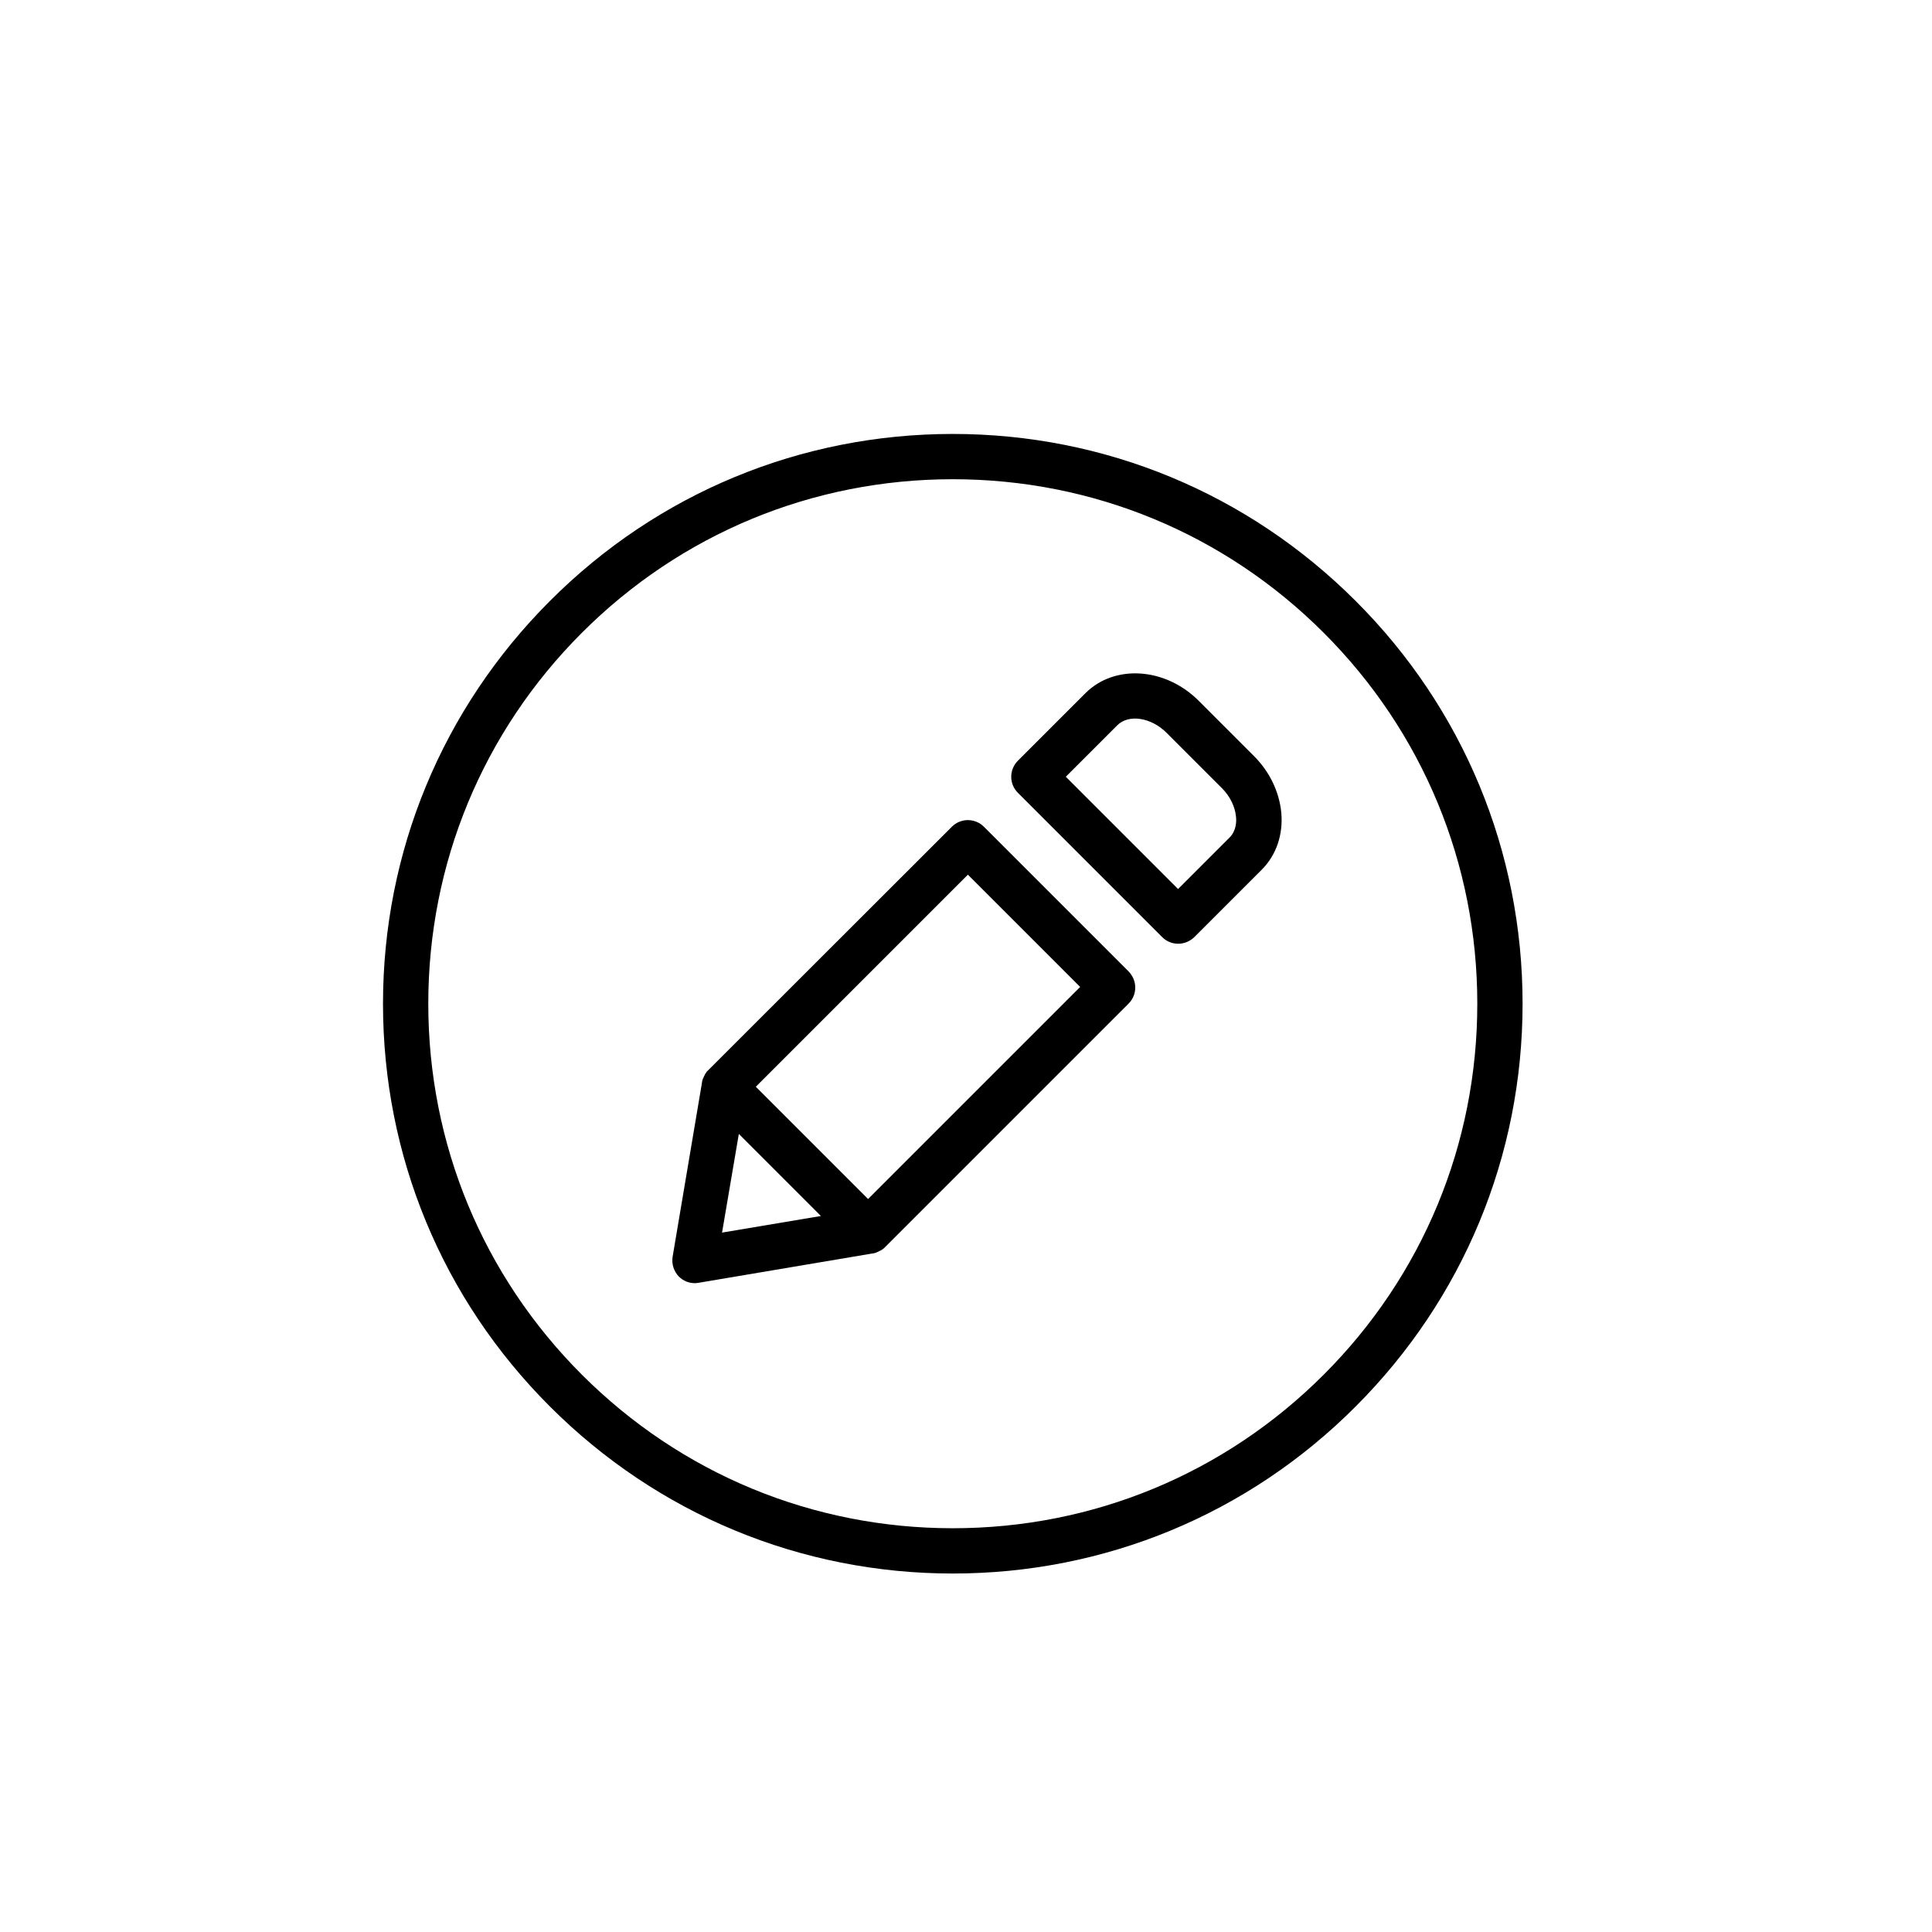 <?xml version="1.0" encoding="utf-8"?>
<!-- Generator: Adobe Illustrator 19.0.1, SVG Export Plug-In . SVG Version: 6.00 Build 0)  -->
<!DOCTYPE svg PUBLIC "-//W3C//DTD SVG 1.1//EN" "http://www.w3.org/Graphics/SVG/1.1/DTD/svg11.dtd">
<svg version="1.1" id="图层_1" xmlns="http://www.w3.org/2000/svg" xmlns:xlink="http://www.w3.org/1999/xlink" x="0px" y="0px"
	 viewBox="0 0 1024 1024" style="enable-background:new 0 0 1024 1024;" xml:space="preserve">
<style type="text/css">
	.st0{fill-rule:evenodd;clip-rule:evenodd;fill:url(#SVGID_1_);}
	.st1{fill-rule:evenodd;clip-rule:evenodd;fill:#FFFFFF;}
	.st2{fill:#5CD8CE;}
	.st3{fill:#EF2F2E;}
	.st4{fill:#F5812A;}
	.st5{fill:#F9E836;}
	.st6{fill:#86D35E;}
	.st7{fill:#51DDF4;}
	.st8{fill:#5290DB;}
	.st9{fill:#7371D3;}
</style>
<g id="收藏">
</g>
<g>
	<path d="M664.7,400.8l-29.4-29.4c-17.7-17.7-44.6-19.4-60-4l-35.8,35.8c-4.7,4.7-4.7,12.3,0,17l76.5,76.5c2.3,2.3,5.3,3.5,8.5,3.5
		s6.2-1.3,8.5-3.5l35.8-35.8c7.7-7.7,11.4-18.7,10.3-30.3C678,419.6,672.9,409,664.7,400.8z M651.7,443.9l-27.3,27.3l-59.5-59.5
		l27.3-27.3c6-6,17.9-4.2,26.1,4l29.4,29.4c4.2,4.2,6.9,9.7,7.4,15C655.4,435.4,655.3,440.3,651.7,443.9z"/>
	<path d="M521.5,438.2c-4.7-4.7-12.3-4.7-17,0L375.1,567.5c-0.3,0.3-0.5,0.5-0.7,0.8c-0.1,0.1-0.2,0.2-0.2,0.3
		c-0.1,0.2-0.3,0.4-0.4,0.6c-0.1,0.1-0.2,0.2-0.2,0.4c-0.1,0.2-0.2,0.4-0.3,0.6c-0.1,0.1-0.1,0.2-0.2,0.4c-0.1,0.3-0.3,0.6-0.4,0.9
		c-0.1,0.1-0.1,0.3-0.2,0.4c-0.1,0.2-0.1,0.4-0.2,0.6c0,0.1-0.1,0.3-0.1,0.5c-0.1,0.2-0.1,0.4-0.1,0.6c0,0.1-0.1,0.3-0.1,0.4
		c0,0.1,0,0.1,0,0.2l-15.5,91.9c-0.6,3.8,0.6,7.7,3.3,10.5c2.3,2.3,5.3,3.5,8.5,3.5c0.7,0,1.3-0.1,2-0.2l91.9-15.5
		c0.1,0,0.1,0,0.2,0c0.1,0,0.3-0.1,0.4-0.1c0.2,0,0.4-0.1,0.6-0.1c0.1,0,0.3-0.1,0.4-0.1c0.2-0.1,0.4-0.1,0.6-0.2
		c0.1-0.1,0.3-0.1,0.4-0.2c0.3-0.1,0.6-0.3,0.9-0.4c0.1-0.1,0.2-0.1,0.4-0.2c0.2-0.1,0.4-0.2,0.6-0.3c0.1-0.1,0.2-0.2,0.4-0.2
		c0.2-0.1,0.4-0.3,0.6-0.4c0.1-0.1,0.2-0.2,0.3-0.2c0.3-0.2,0.6-0.5,0.8-0.7l129.4-129.4c2.3-2.3,3.5-5.3,3.5-8.5s-1.3-6.2-3.5-8.5
		L521.5,438.2z M391.6,601l43.5,43.5l-52.4,8.8L391.6,601z M460.1,635.5L400.6,576L513,463.6l59.5,59.5L460.1,635.5z"/>
	<path d="M718.5,318.5c-57-57-132.9-88.5-213.5-88.5s-156.5,31.4-213.5,88.5c-57,57-88.5,132.9-88.5,213.5s31.4,156.5,88.5,213.5
		c57,57,132.9,88.5,213.5,88.5s156.5-31.4,213.5-88.5c57-57,88.5-132.9,88.5-213.5S775.6,375.5,718.5,318.5z M701.6,728.6
		C649.1,781.1,579.3,810,505,810s-144.1-28.9-196.6-81.4C255.9,676.1,227,606.3,227,532s28.9-144.1,81.4-196.6
		C360.9,282.9,430.7,254,505,254s144.1,28.9,196.6,81.4C754.1,387.9,783,457.7,783,532S754.1,676.1,701.6,728.6z"/>
</g>
</svg>
